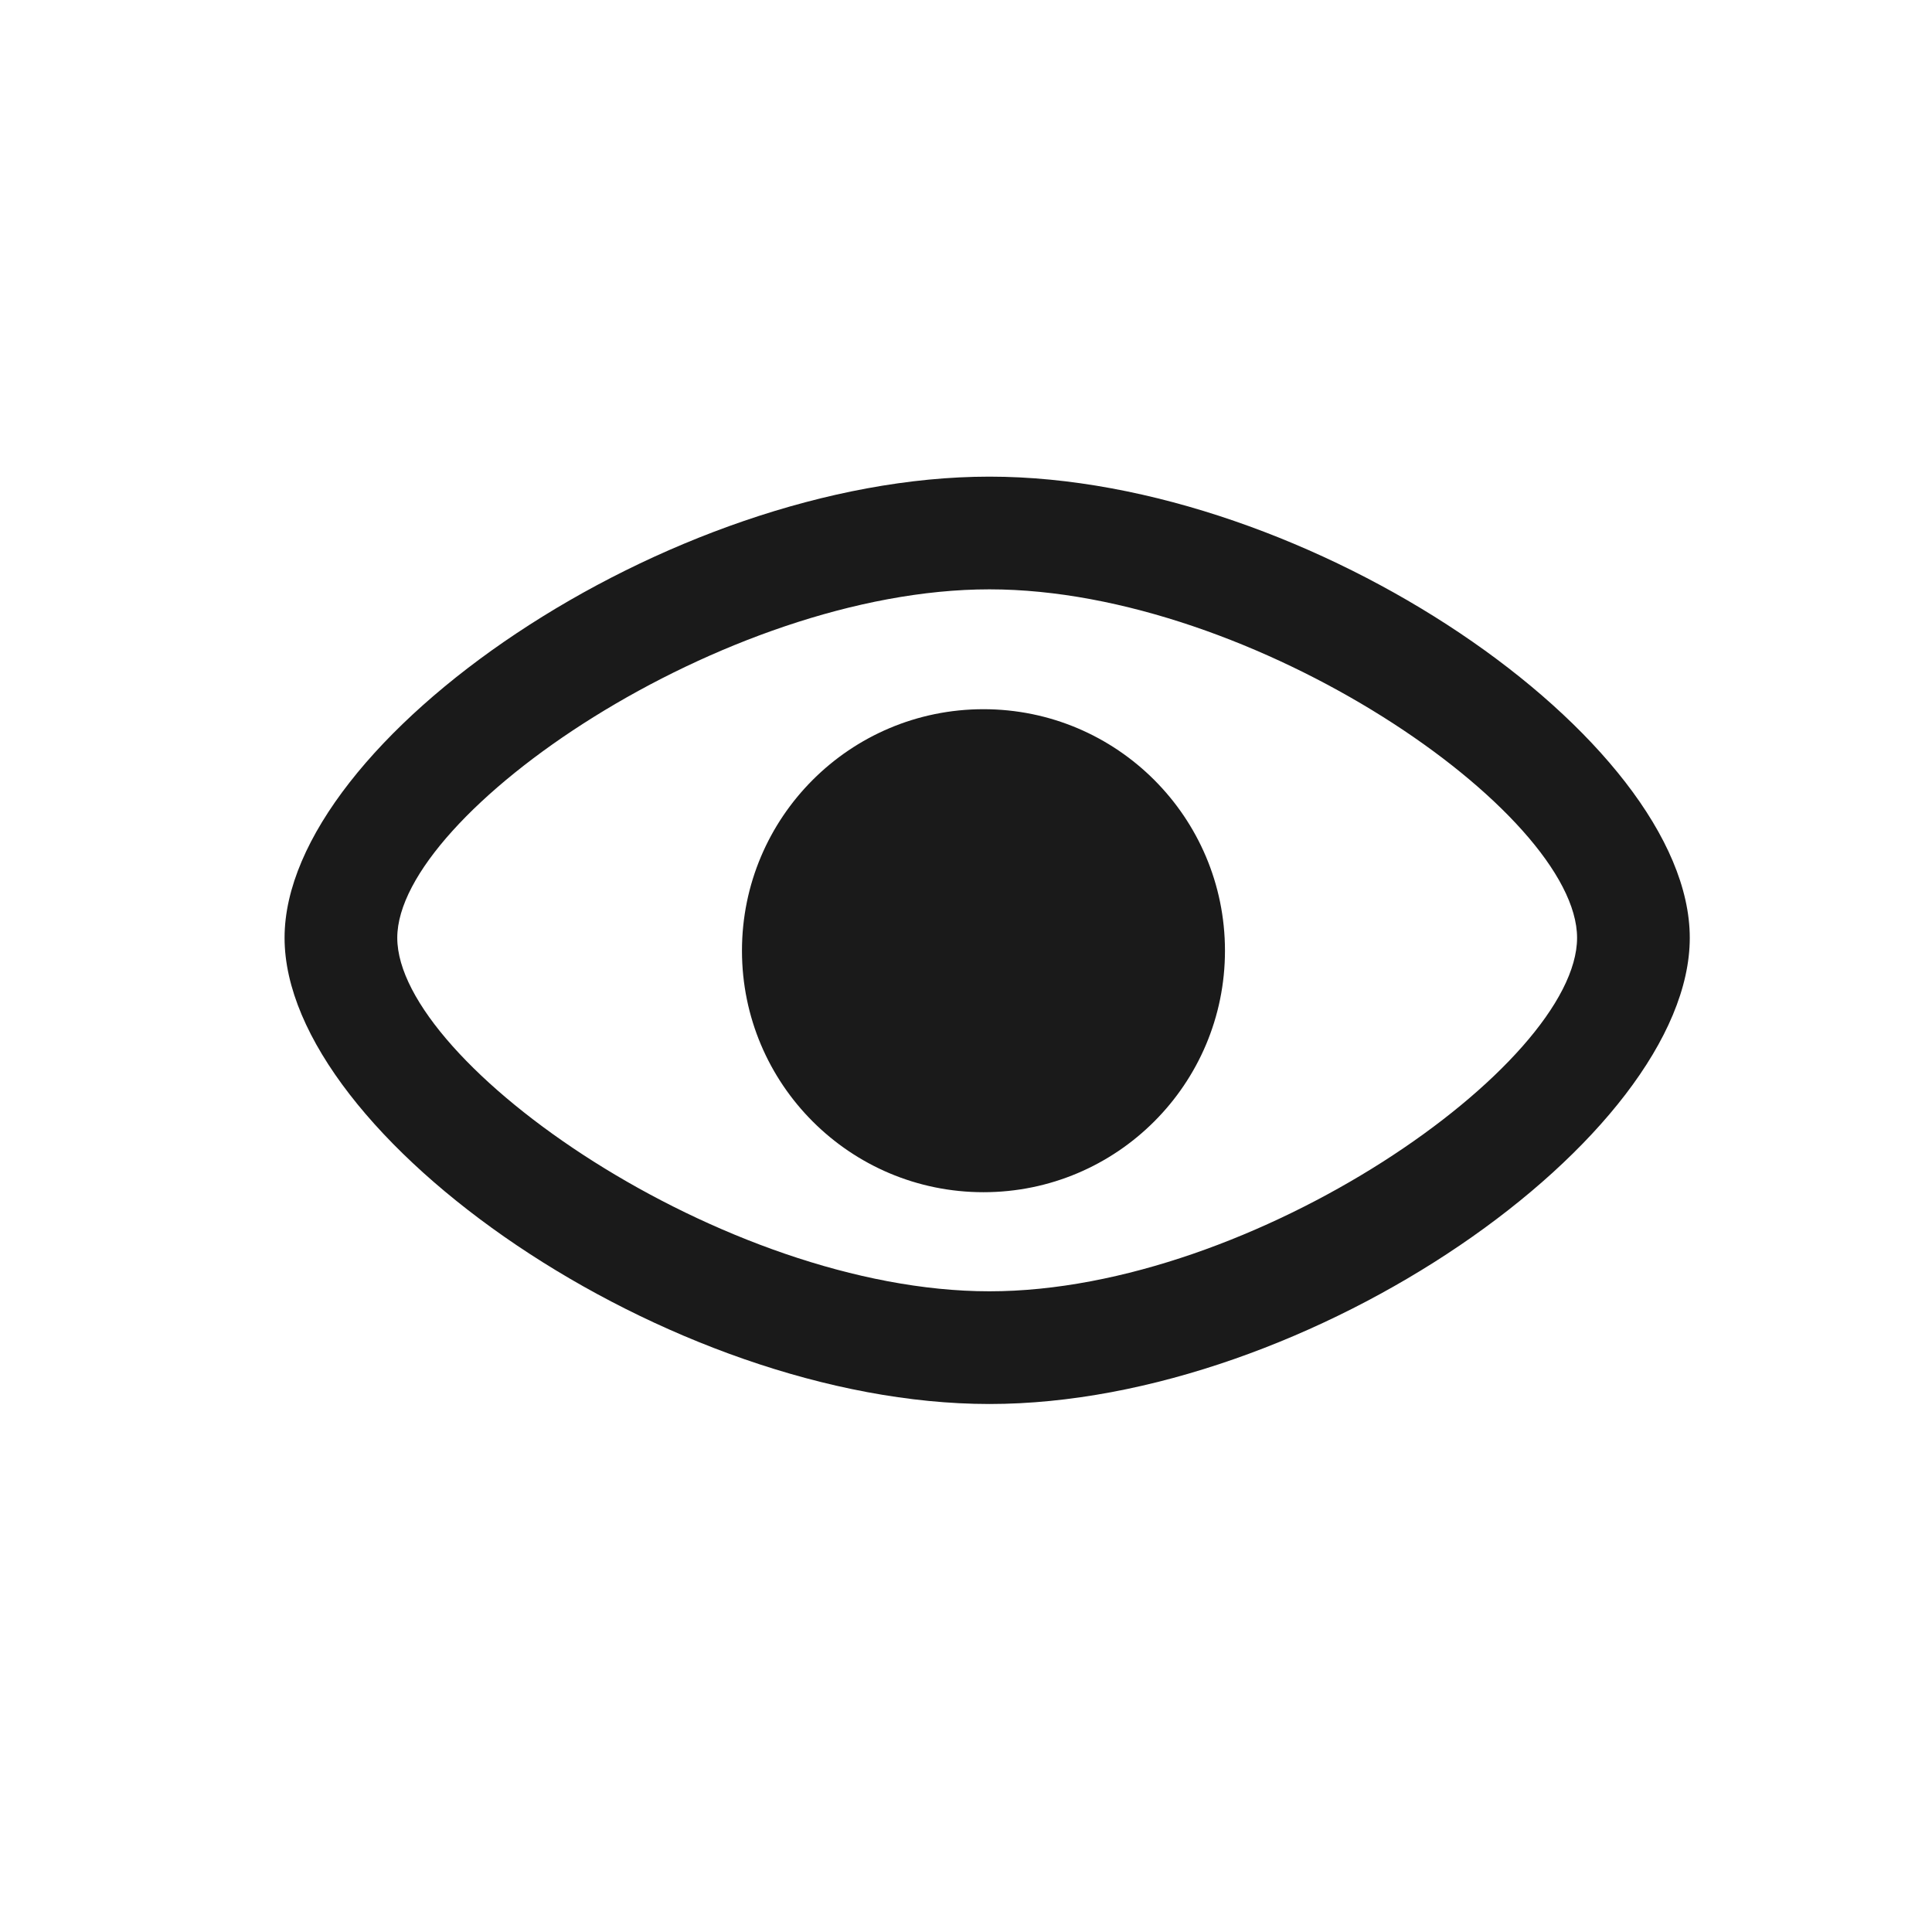 <?xml version="1.0" encoding="UTF-8"?>
<svg width="24px" height="24px" viewBox="0 0 24 24" version="1.1" xmlns="http://www.w3.org/2000/svg" xmlns:xlink="http://www.w3.org/1999/xlink">
    <!-- Generator: Sketch 53 (72520) - https://sketchapp.com -->
    <title>Component / icon / 24px / eye </title>
    <desc>Created with Sketch.</desc>
    <g id="Component-/-icon-/-24px-/-eye-" stroke="none" stroke-width="1"  fill-rule="evenodd">
        <path d="M3.535,11.65 C3.535,9.196 8.307,5.921 12.291,5.921 C16.271,5.921 20.991,9.191 20.991,11.65 C20.991,14.119 16.271,17.441 12.291,17.441 C8.307,17.441 3.535,14.114 3.535,11.65 Z M4.935,11.65 C4.935,13.211 8.995,16.041 12.291,16.041 C15.581,16.041 19.591,13.219 19.591,11.65 C19.591,10.097 15.584,7.321 12.291,7.321 C8.992,7.321 4.935,10.105 4.935,11.65 Z M12.217,14.81 C10.56,14.81 9.217,13.467 9.217,11.81 C9.217,10.153 10.56,8.81 12.217,8.81 C13.874,8.81 15.217,10.153 15.217,11.81 C15.217,13.467 13.874,14.81 12.217,14.81 Z" id="Shape" fill="#1A1A1A"></path>
    </g>
</svg>